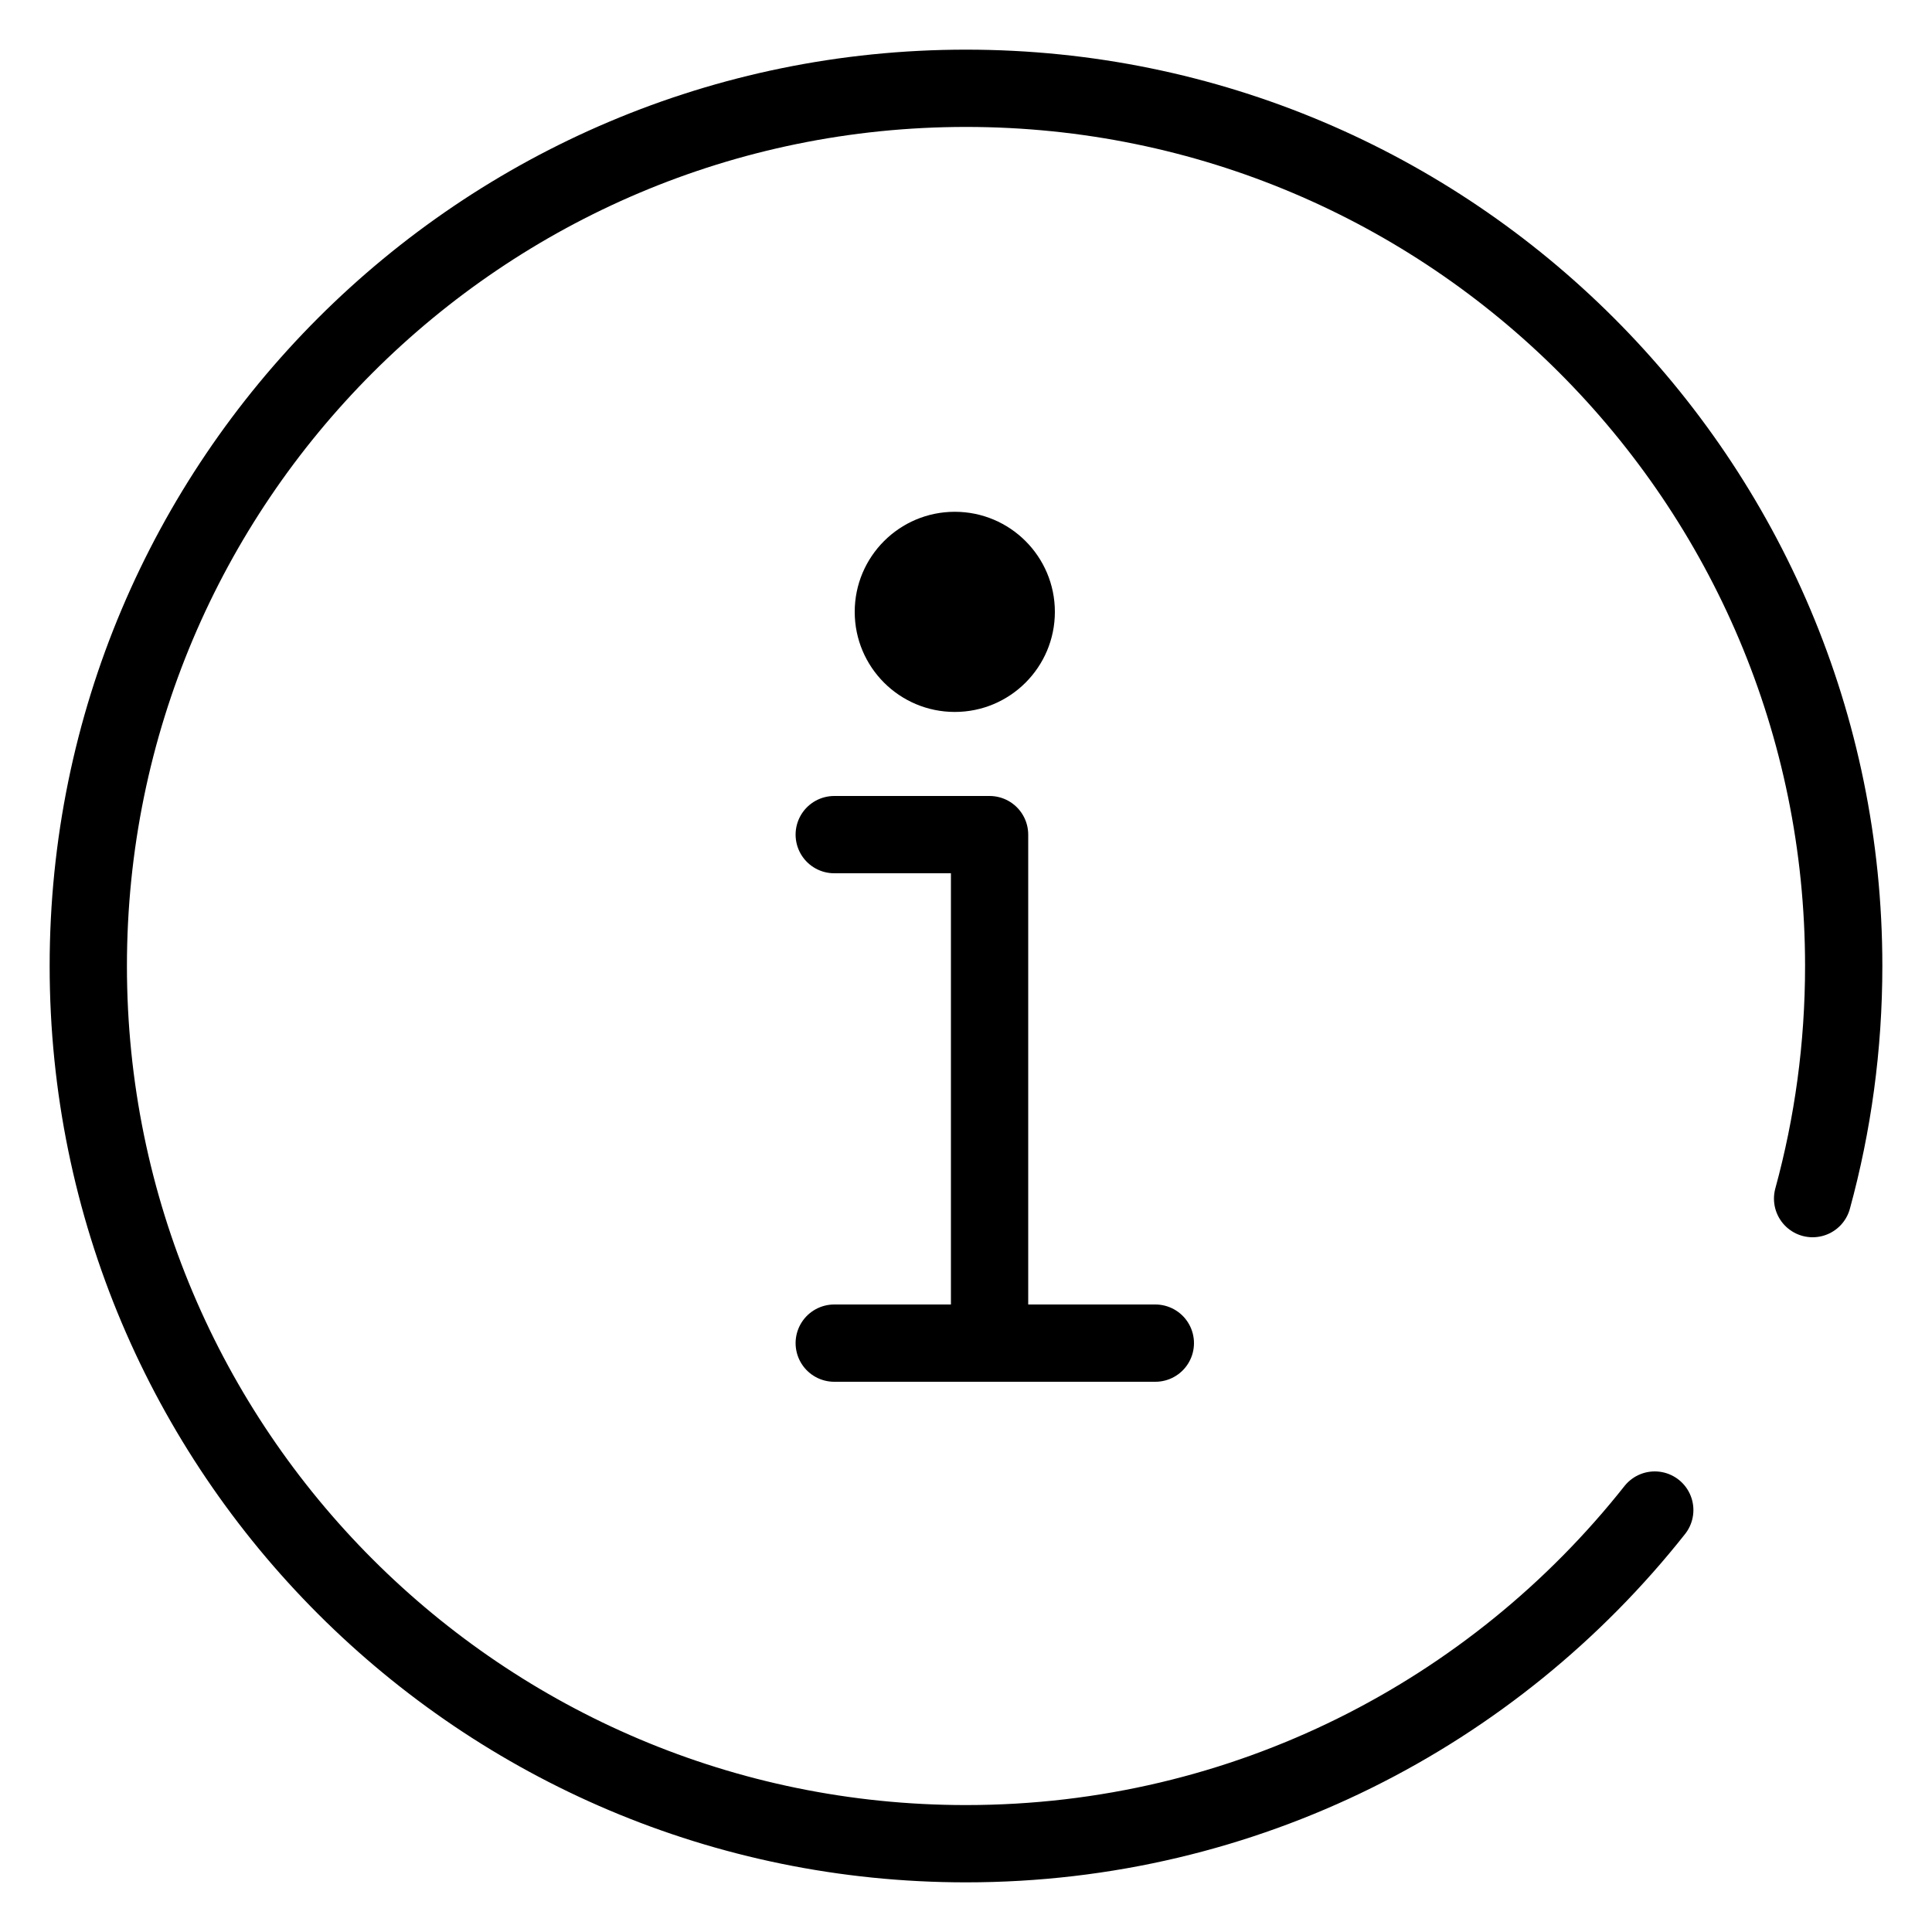 <?xml version="1.0" encoding="utf-8"?>
<!-- Generator: Adobe Illustrator 24.1.3, SVG Export Plug-In . SVG Version: 6.00 Build 0)  -->
<svg version="1.1" id="Layer_1" xmlns="http://www.w3.org/2000/svg" xmlns:xlink="http://www.w3.org/1999/xlink" x="0px" y="0px"
	 viewBox="0 0 100 100" style="enable-background:new 0 0 100 100;" xml:space="preserve">
<style type="text/css">
	.st0{fill:none;stroke:#000000;stroke-width:4;stroke-linecap:round;stroke-linejoin:round;stroke-miterlimit:10;}
	.st1{stroke:#000000;stroke-width:4;stroke-linecap:round;stroke-linejoin:round;stroke-miterlimit:10;}
</style>
<g>
	<path class="st0" d="M85.65,78.16C77.33,88.68,64.45,95.43,50,95.43C24.91,95.43,4.57,75.09,4.57,50S24.91,4.57,50,4.57
		S95.43,24.91,95.43,50c0,4.17-0.56,8.2-1.61,12.04"/>
	<polyline class="st0" points="51.22,69.52 51.22,43.2 43.18,43.2 	"/>
	<line class="st0" x1="43.18" y1="69.52" x2="59.8" y2="69.52"/>
	<circle cx="49.42" cy="31.67" r="5.18"/>
</g>
</svg>
